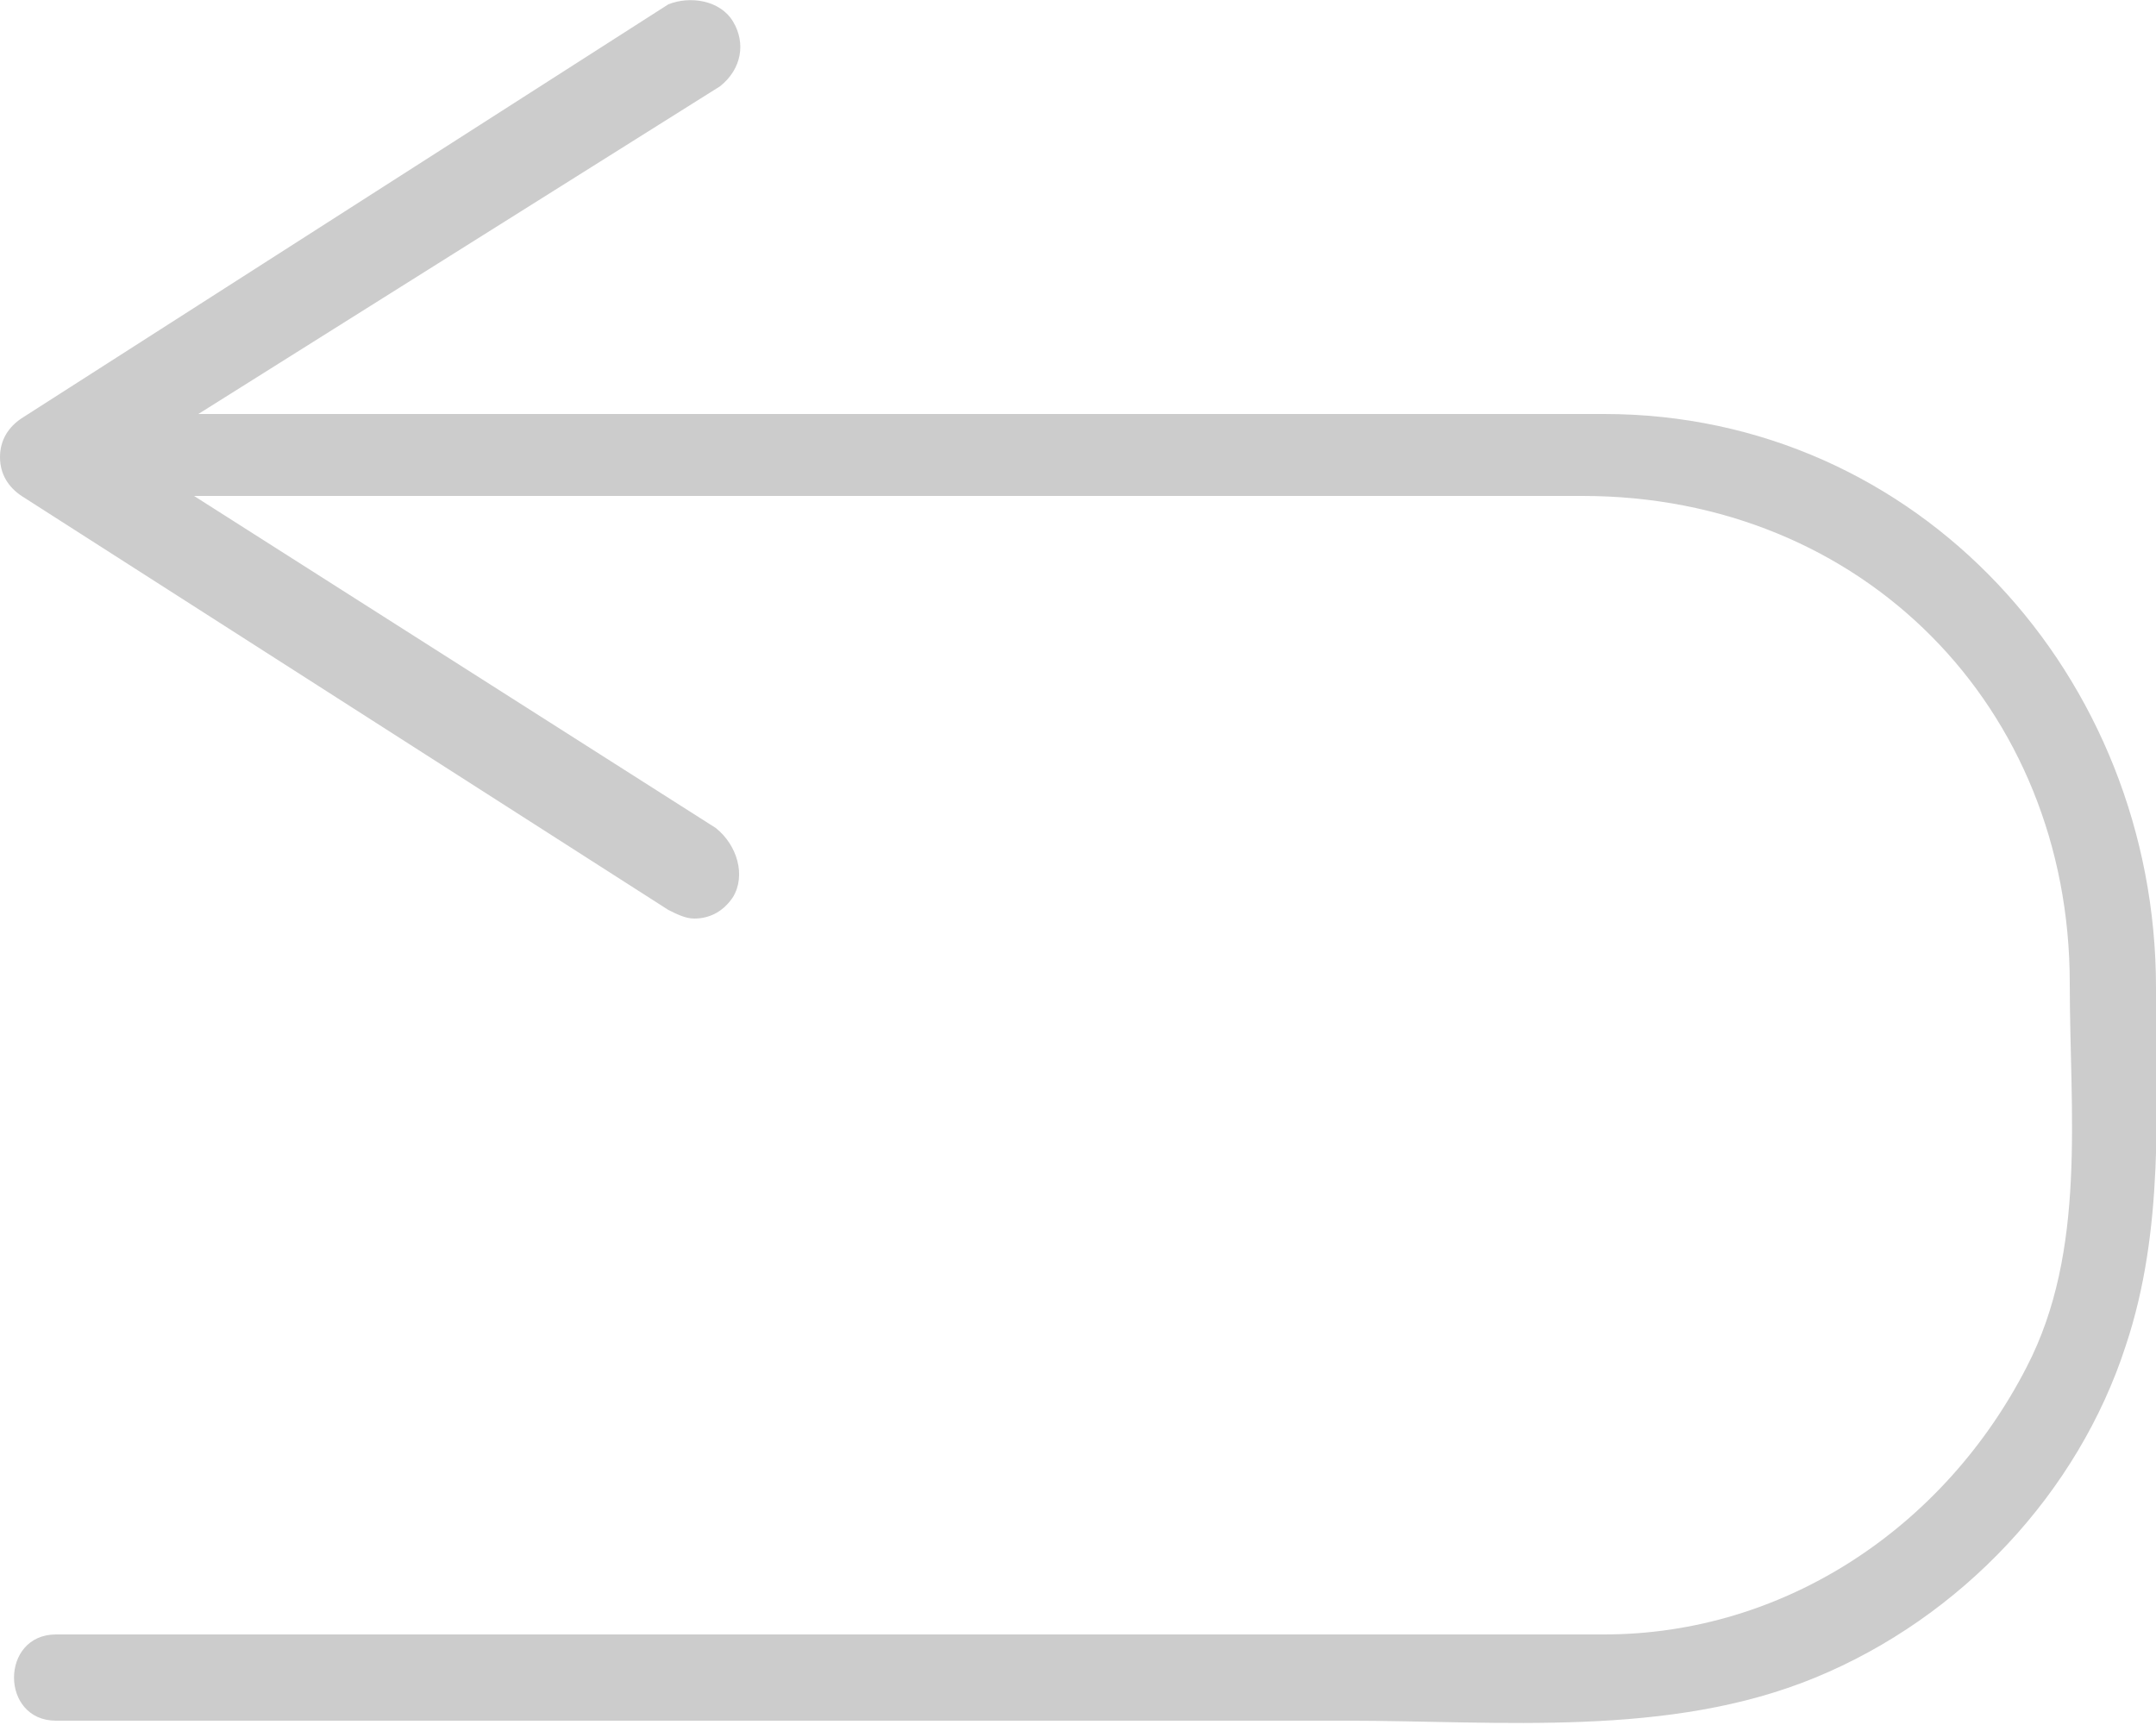 <?xml version="1.0" encoding="utf-8"?>
<!-- Generator: Adobe Illustrator 21.1.0, SVG Export Plug-In . SVG Version: 6.00 Build 0)  -->
<svg version="1.1" id="Layer_1" xmlns="http://www.w3.org/2000/svg" xmlns:xlink="http://www.w3.org/1999/xlink" x="0px" y="0px"
	 width="50px" height="40px" viewBox="0 0 50 40" enable-background="new 0 0 50 40" xml:space="preserve">
<path fill="#CCCCCC" d="M17,20.8c-0.2,0.3-0.5,0.5-0.9,0.5c-0.2,0-0.4-0.1-0.6-0.2l-15-9.6C0.2,11.3,0,11,0,10.6
	c0-0.4,0.2-0.7,0.5-0.9l15-9.6C16-0.1,16.7,0,17,0.5c0.3,0.5,0.2,1.1-0.3,1.5L4.6,9.6c7.7,0,15.4,0,23.1,0c3.2,0,6.3,0,9.5,0
	c7.3,0,12.8,6.1,12.8,13.3c0,2.8,0.2,5.6-0.7,8.3c-1.1,3.4-3.8,6.3-7.2,7.7c-3.4,1.4-7.3,1-10.9,1c-9.8,0-19.5,0-29.3,0
	c-0.2,0-0.4,0-0.6,0c-1.3,0-1.3-2,0-2c8.8,0,17.6,0,26.4,0c3.2,0,6.3,0,9.5,0c4.2,0,7.9-2.5,9.8-6.2c1.4-2.7,1-5.9,1-8.9
	c0-6.4-4.8-11.3-11.3-11.3c-3.7,0-7.4,0-11,0c-7.1,0-14.1,0-21.2,0l12.1,7.7C17.1,19.6,17.3,20.3,17,20.8z"/>
</svg>
